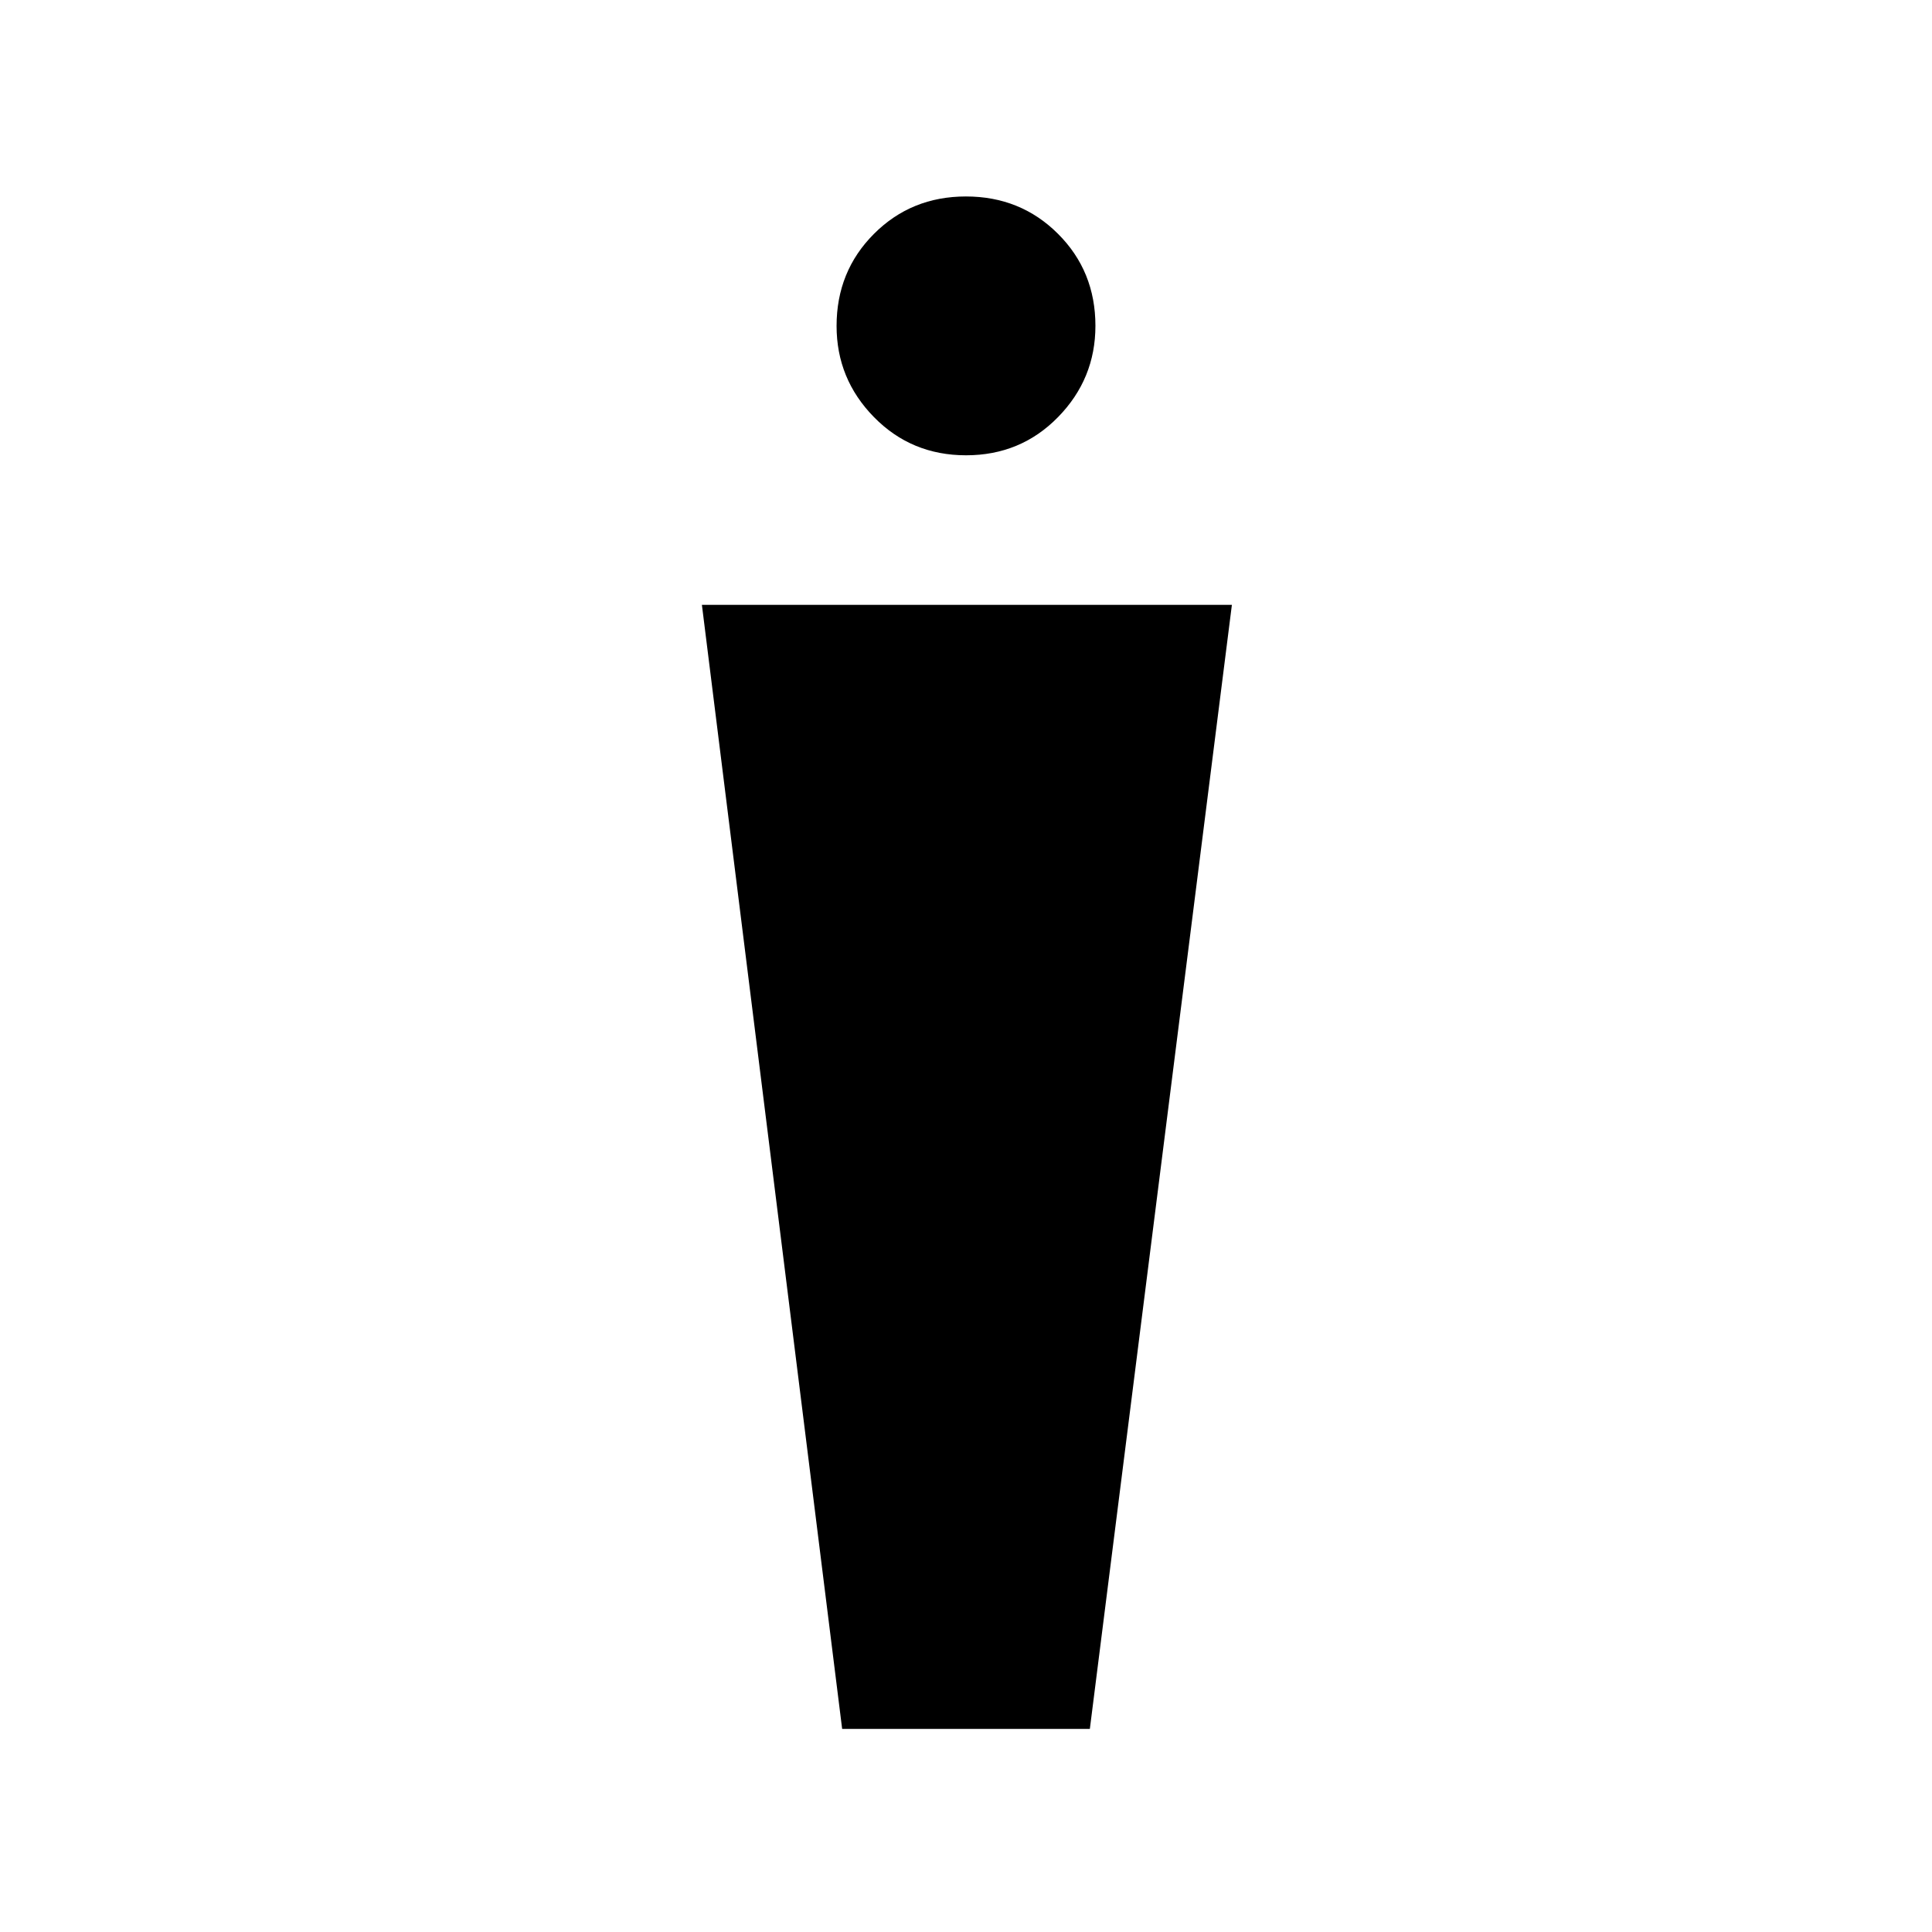 <svg xmlns="http://www.w3.org/2000/svg" height="48" viewBox="0 -960 960 960" width="48"><path d="m418.46-100.92-69.69-558.54h263.35l-70.58 558.54H418.46Zm61.57-632.85q-27.15 0-45.74-18.95-18.6-18.95-18.6-45.32 0-27.15 18.57-45.75 18.56-18.59 45.71-18.59 27.15 0 45.74 18.56 18.6 18.56 18.6 45.71 0 26.38-18.57 45.36-18.56 18.98-45.71 18.98Z"/></svg>